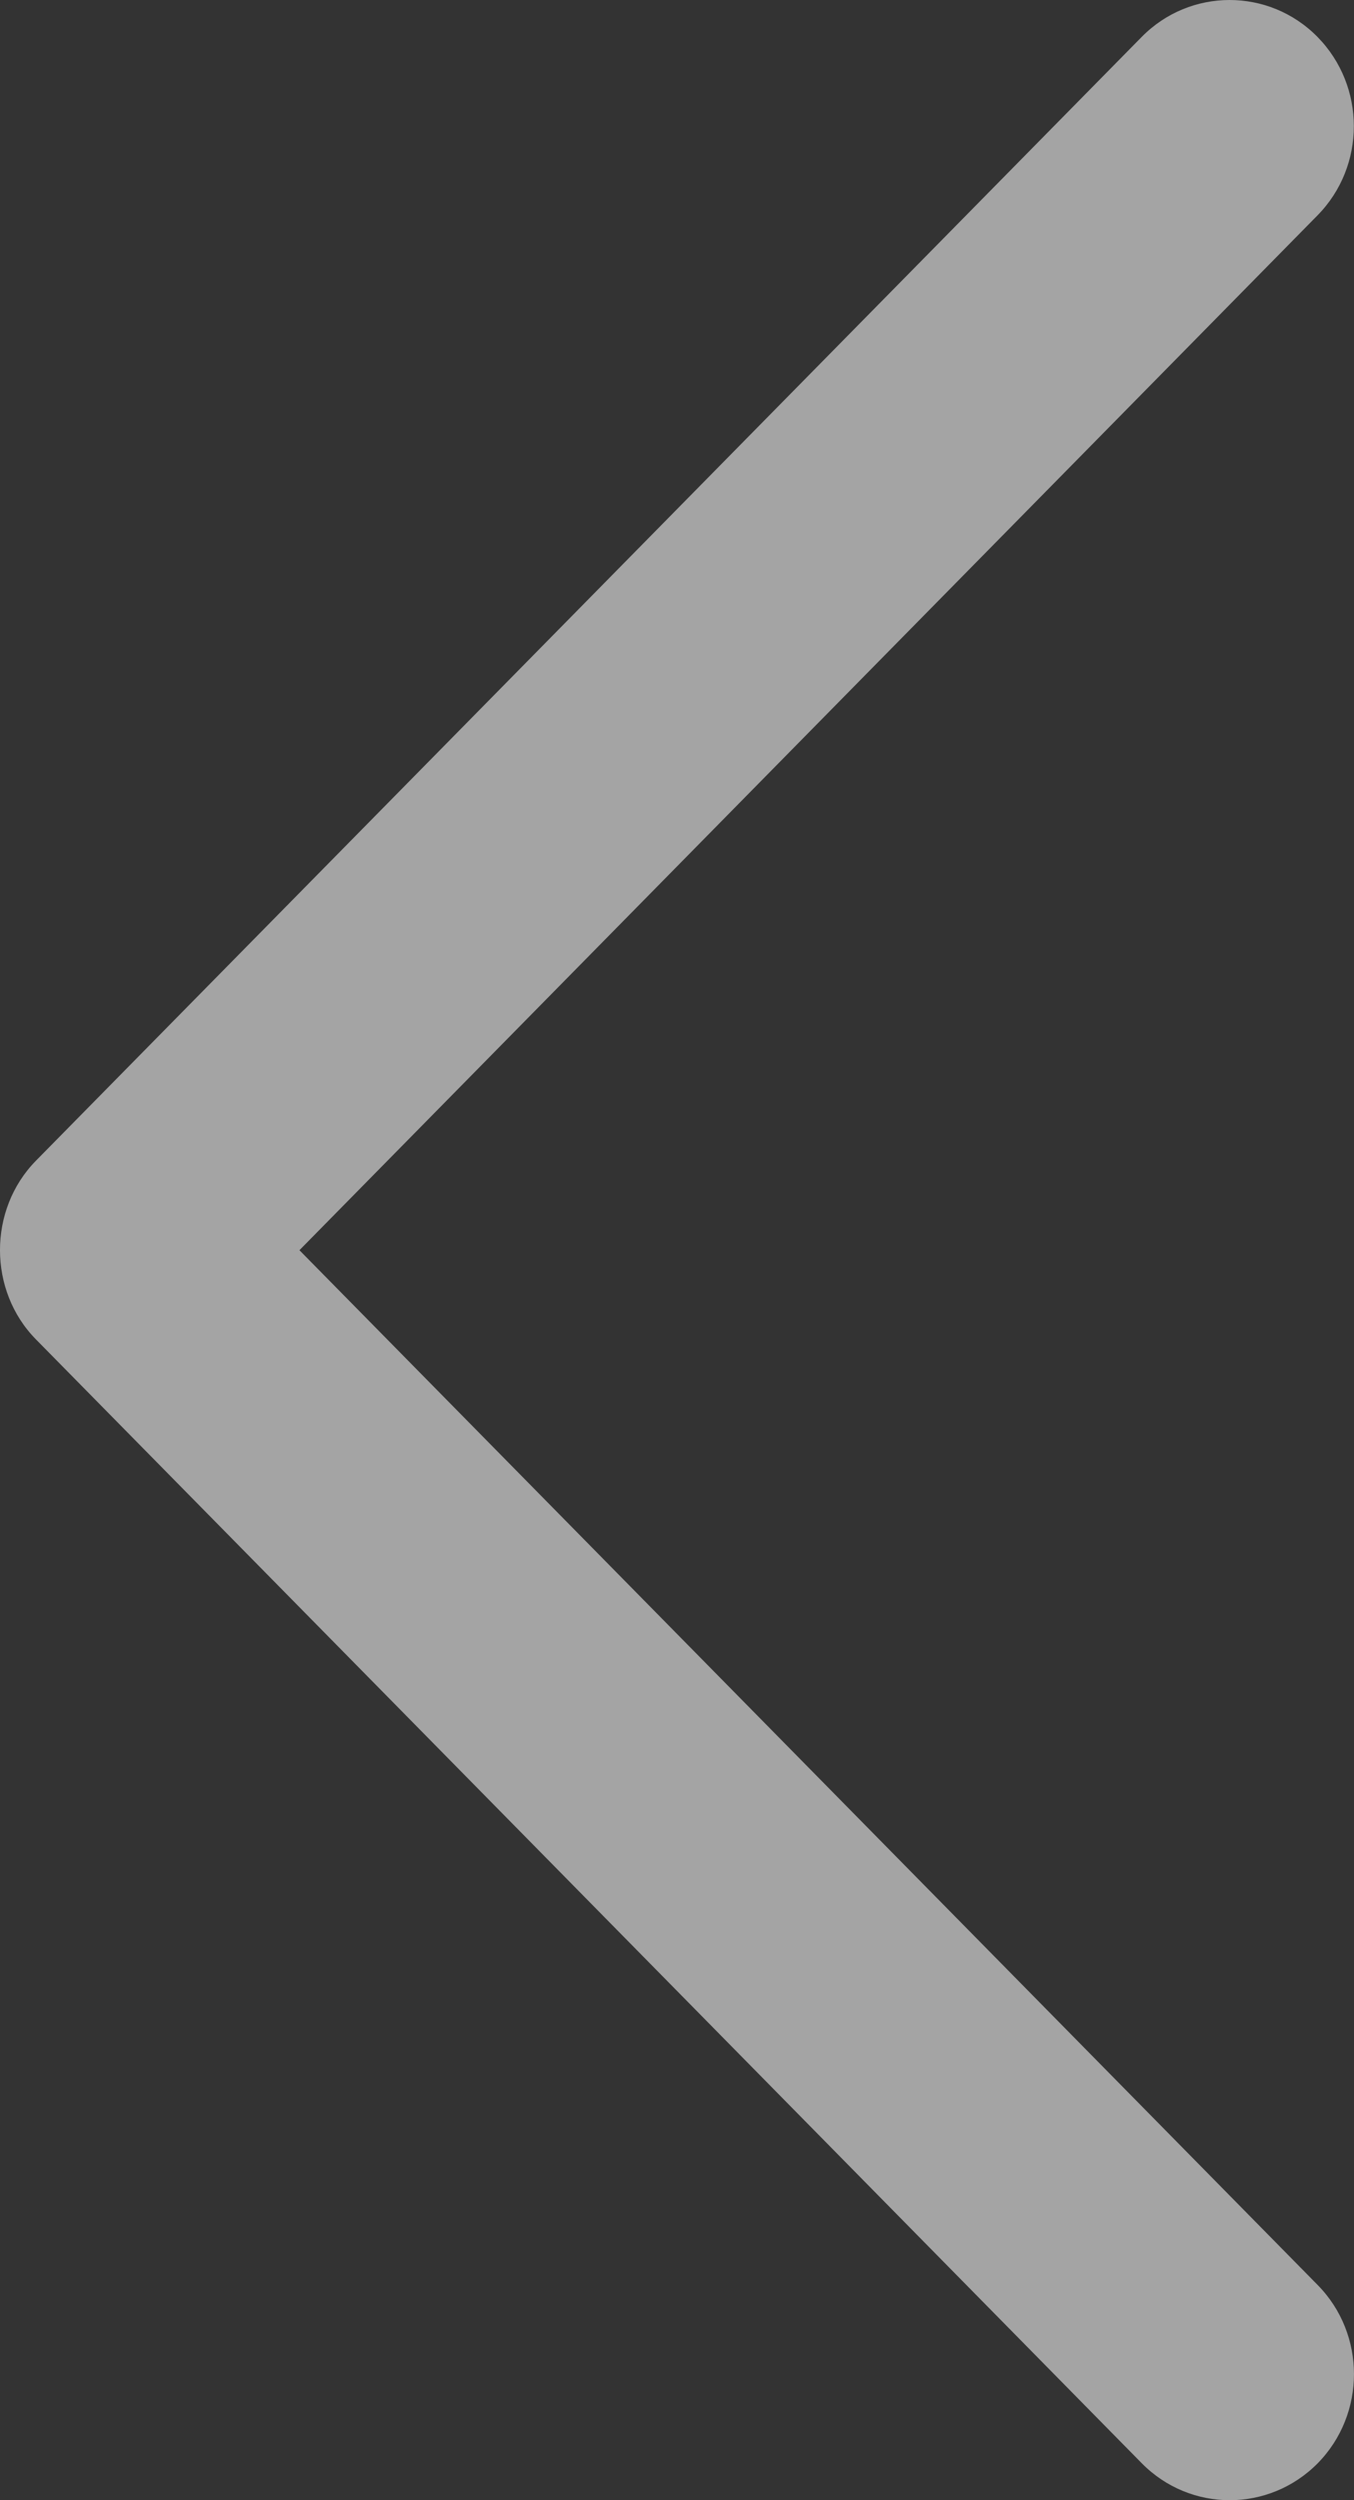 <?xml version="1.0" encoding="UTF-8"?>
<svg width="13px" height="24px" viewBox="0 0 13 24" version="1.1" xmlns="http://www.w3.org/2000/svg" xmlns:xlink="http://www.w3.org/1999/xlink">
    <rect x="0" y="0" width="13" height="24" fill="#333333" stroke="none"/>
    <!-- Generator: sketchtool 52.5 (67469) - http://www.bohemiancoding.com/sketch -->
    <title>12334CFF-9FB8-40B7-BD52-94FCD7A59F20</title>
    <desc>Created with sketchtool.</desc>
    <g id="---Desktop" stroke="none" stroke-width="1" fill="none" fill-rule="evenodd" opacity="0.551">
        <g id="Yes-it-was-1-error" transform="translate(-625, -749)" fill="#FFFFFF">
            <g id="Back/continue" transform="translate(625, 748)">
                <g id="Group-2" transform="translate(0, 1)">
                    <g id="Group">
                        <g id="back">
                            <path d="M0.345,12.857 L10.963,23.646 C11.429,24.118 12.184,24.118 12.651,23.646 C13.116,23.173 13.116,22.406 12.651,21.934 L2.875,12.001 L12.649,2.068 C13.115,1.595 13.115,0.828 12.649,0.354 C12.184,-0.118 11.427,-0.118 10.962,0.354 L0.344,11.143 C-0.115,11.611 -0.115,12.39 0.345,12.857 Z" id="Chevron_Right"></path>
                        </g>
                    </g>
                </g>
            </g>
        </g>
    </g>
</svg>